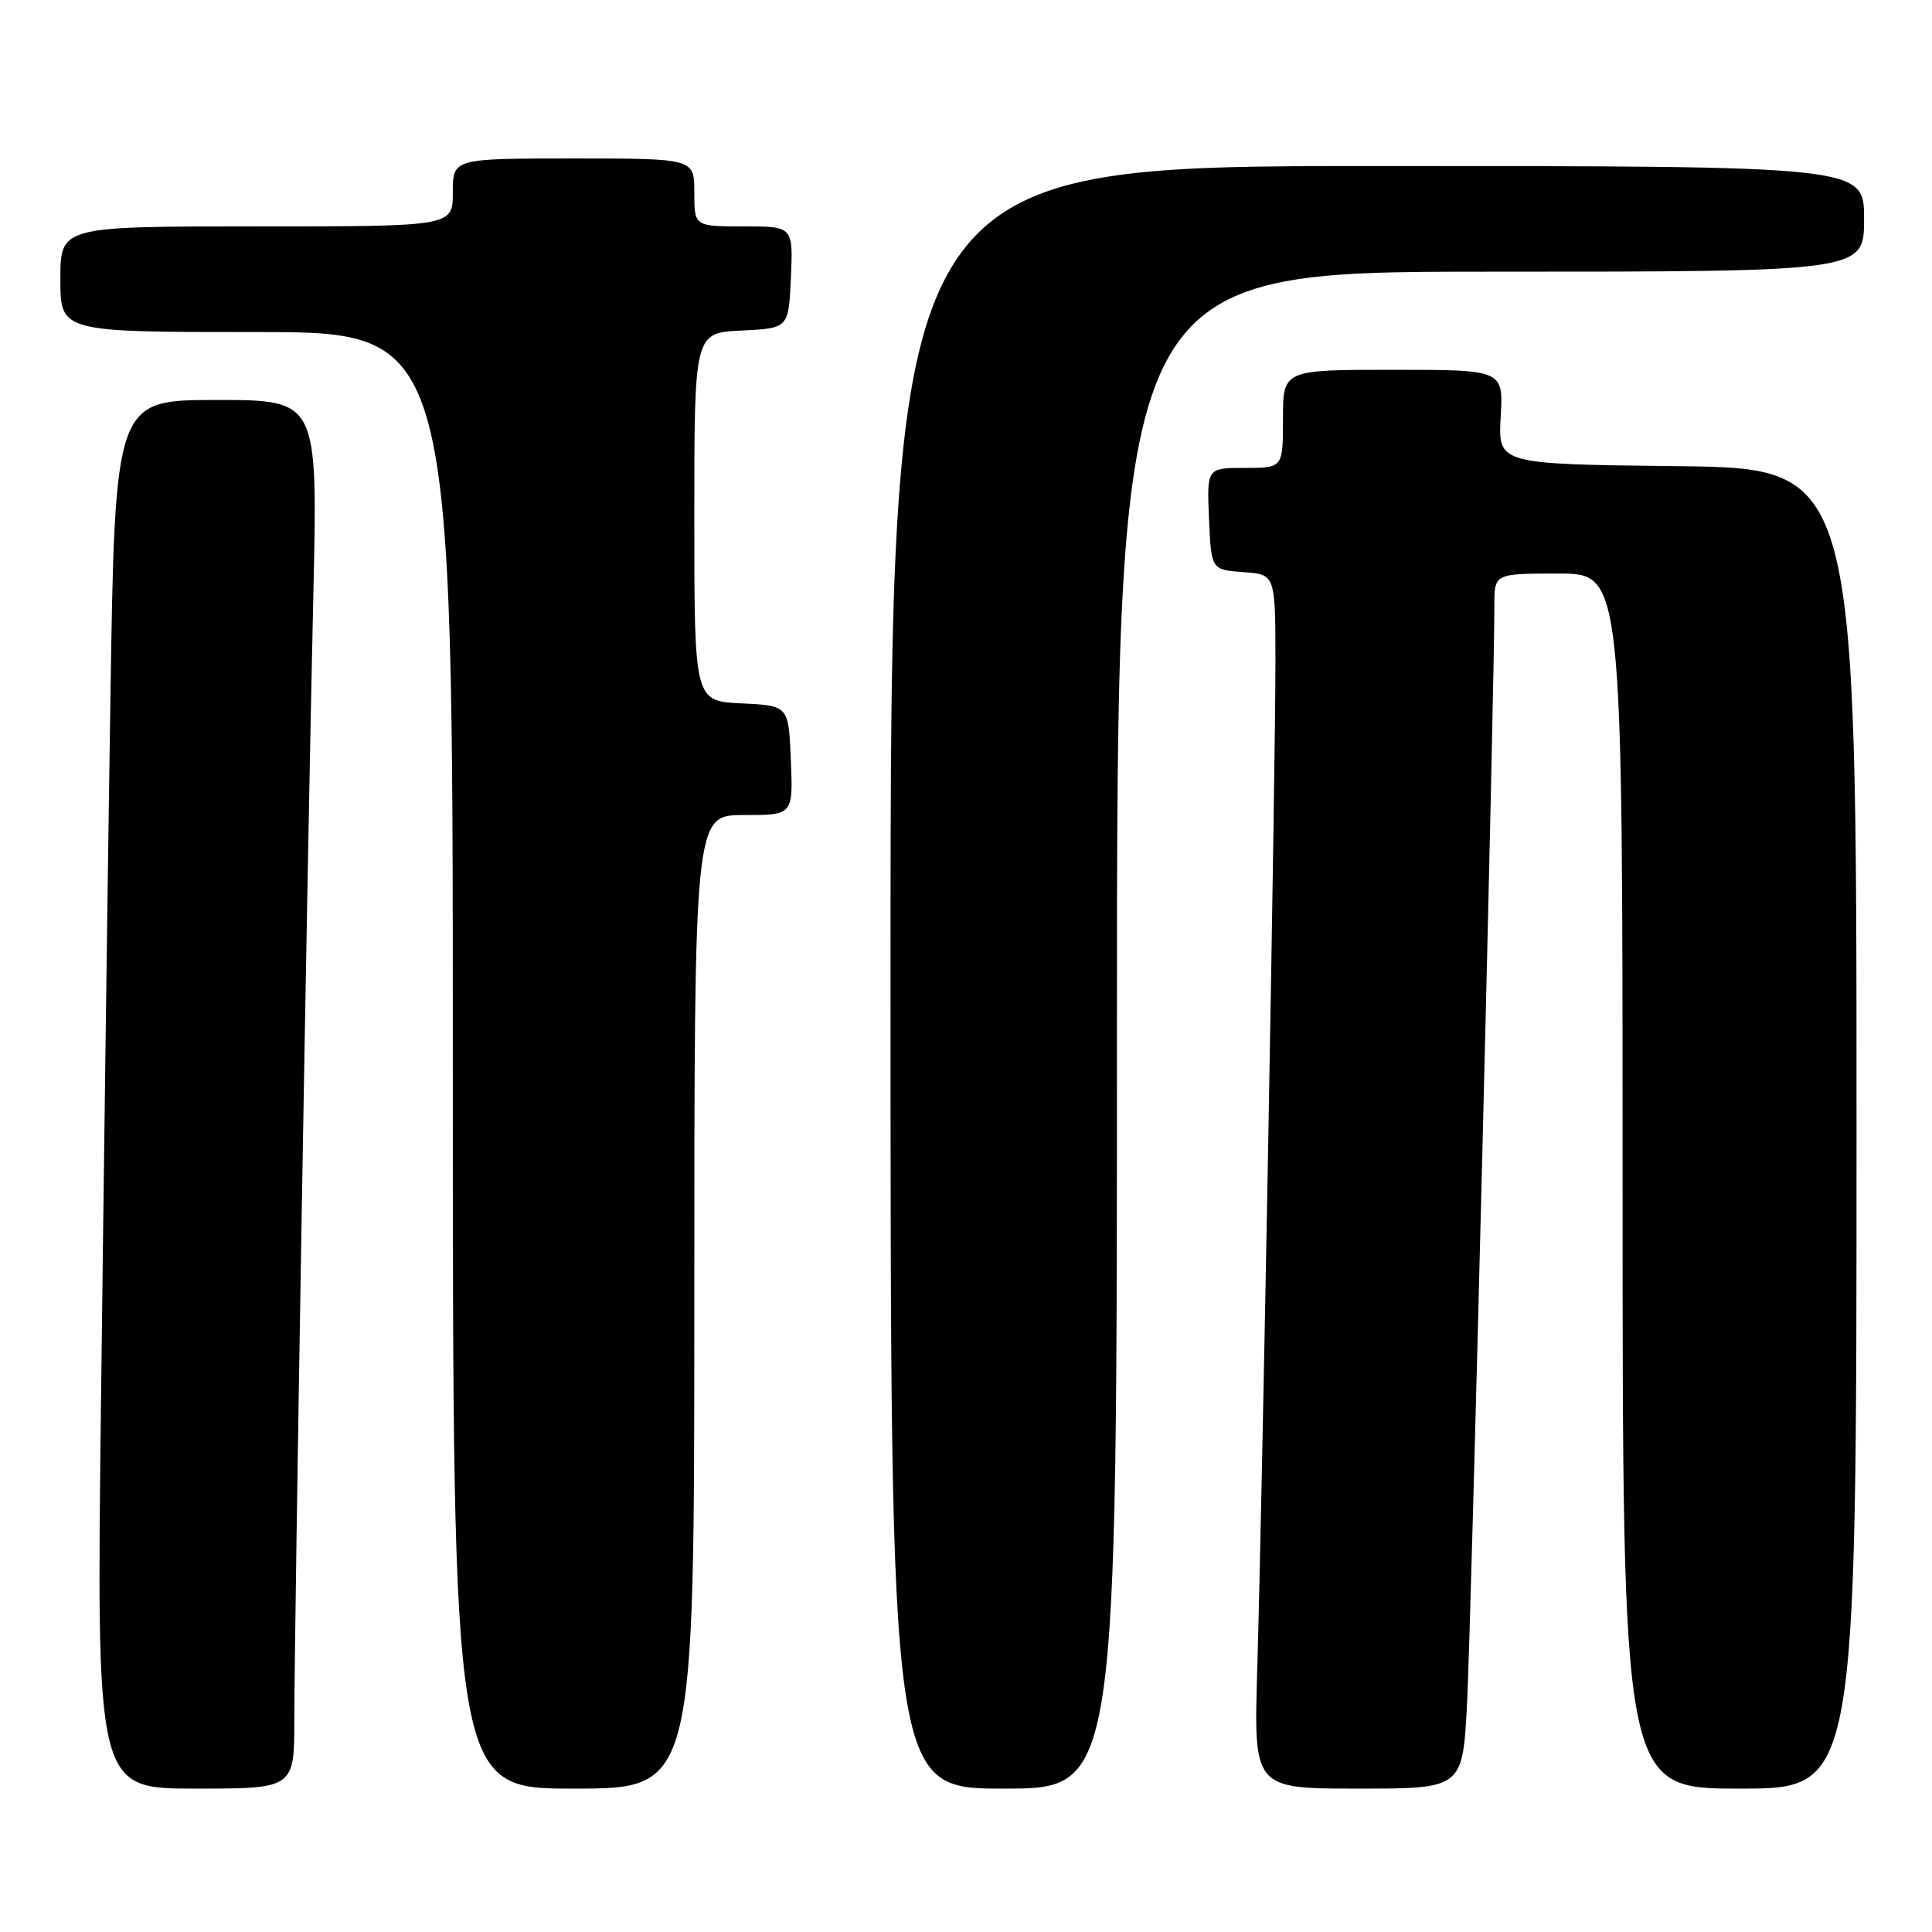 <?xml version="1.0" encoding="UTF-8" standalone="no"?>
<!DOCTYPE svg PUBLIC "-//W3C//DTD SVG 1.1//EN" "http://www.w3.org/Graphics/SVG/1.1/DTD/svg11.dtd" >
<svg xmlns="http://www.w3.org/2000/svg" xmlns:xlink="http://www.w3.org/1999/xlink" version="1.1" viewBox="0 0 256 256">
 <g >
 <path fill="currentColor"
d=" M 39.00 227.75 C 39.01 215.44 40.76 111.23 41.52 78.75 C 42.11 53.00 42.11 53.00 28.67 53.00 C 15.23 53.00 15.23 53.00 14.62 93.25 C 14.28 115.39 13.73 156.79 13.39 185.25 C 12.76 237.00 12.76 237.00 25.88 237.00 C 39.00 237.00 39.00 237.00 39.00 227.75 Z  M 92.00 172.50 C 92.00 108.00 92.00 108.00 98.54 108.00 C 105.09 108.00 105.09 108.00 104.79 100.75 C 104.50 93.50 104.50 93.50 98.25 93.20 C 92.00 92.90 92.00 92.90 92.00 68.50 C 92.00 44.10 92.00 44.10 98.25 43.80 C 104.50 43.50 104.50 43.50 104.80 36.75 C 105.09 30.00 105.09 30.00 98.55 30.00 C 92.00 30.00 92.00 30.00 92.00 25.50 C 92.00 21.00 92.00 21.00 76.00 21.00 C 60.00 21.00 60.00 21.00 60.00 25.50 C 60.00 30.00 60.00 30.00 34.00 30.00 C 8.00 30.00 8.00 30.00 8.00 37.00 C 8.00 44.00 8.00 44.00 34.00 44.00 C 60.00 44.00 60.00 44.00 60.00 140.50 C 60.00 237.00 60.00 237.00 76.00 237.00 C 92.00 237.00 92.00 237.00 92.00 172.50 Z  M 148.00 136.50 C 148.00 36.00 148.00 36.00 197.50 36.00 C 247.00 36.00 247.00 36.00 247.00 29.00 C 247.00 22.00 247.00 22.00 182.50 22.00 C 118.00 22.00 118.00 22.00 118.00 129.50 C 118.00 237.00 118.00 237.00 133.00 237.00 C 148.00 237.00 148.00 237.00 148.00 136.50 Z  M 194.39 225.75 C 194.93 215.47 198.05 90.14 198.01 80.25 C 198.00 76.00 198.00 76.00 206.50 76.00 C 215.00 76.00 215.00 76.00 215.00 156.50 C 215.00 237.00 215.00 237.00 230.50 237.00 C 246.00 237.00 246.00 237.00 246.00 149.52 C 246.00 62.04 246.00 62.04 222.25 61.77 C 198.50 61.50 198.50 61.50 198.85 55.25 C 199.20 49.00 199.20 49.00 184.60 49.00 C 170.00 49.00 170.00 49.00 170.00 55.50 C 170.00 62.00 170.00 62.00 164.95 62.00 C 159.91 62.00 159.91 62.00 160.20 68.75 C 160.50 75.50 160.50 75.50 164.75 75.81 C 169.00 76.11 169.00 76.11 169.00 87.81 C 169.01 101.82 167.25 198.99 166.59 221.25 C 166.12 237.00 166.12 237.00 179.96 237.00 C 193.80 237.00 193.80 237.00 194.39 225.75 Z "/>
</g>
</svg>